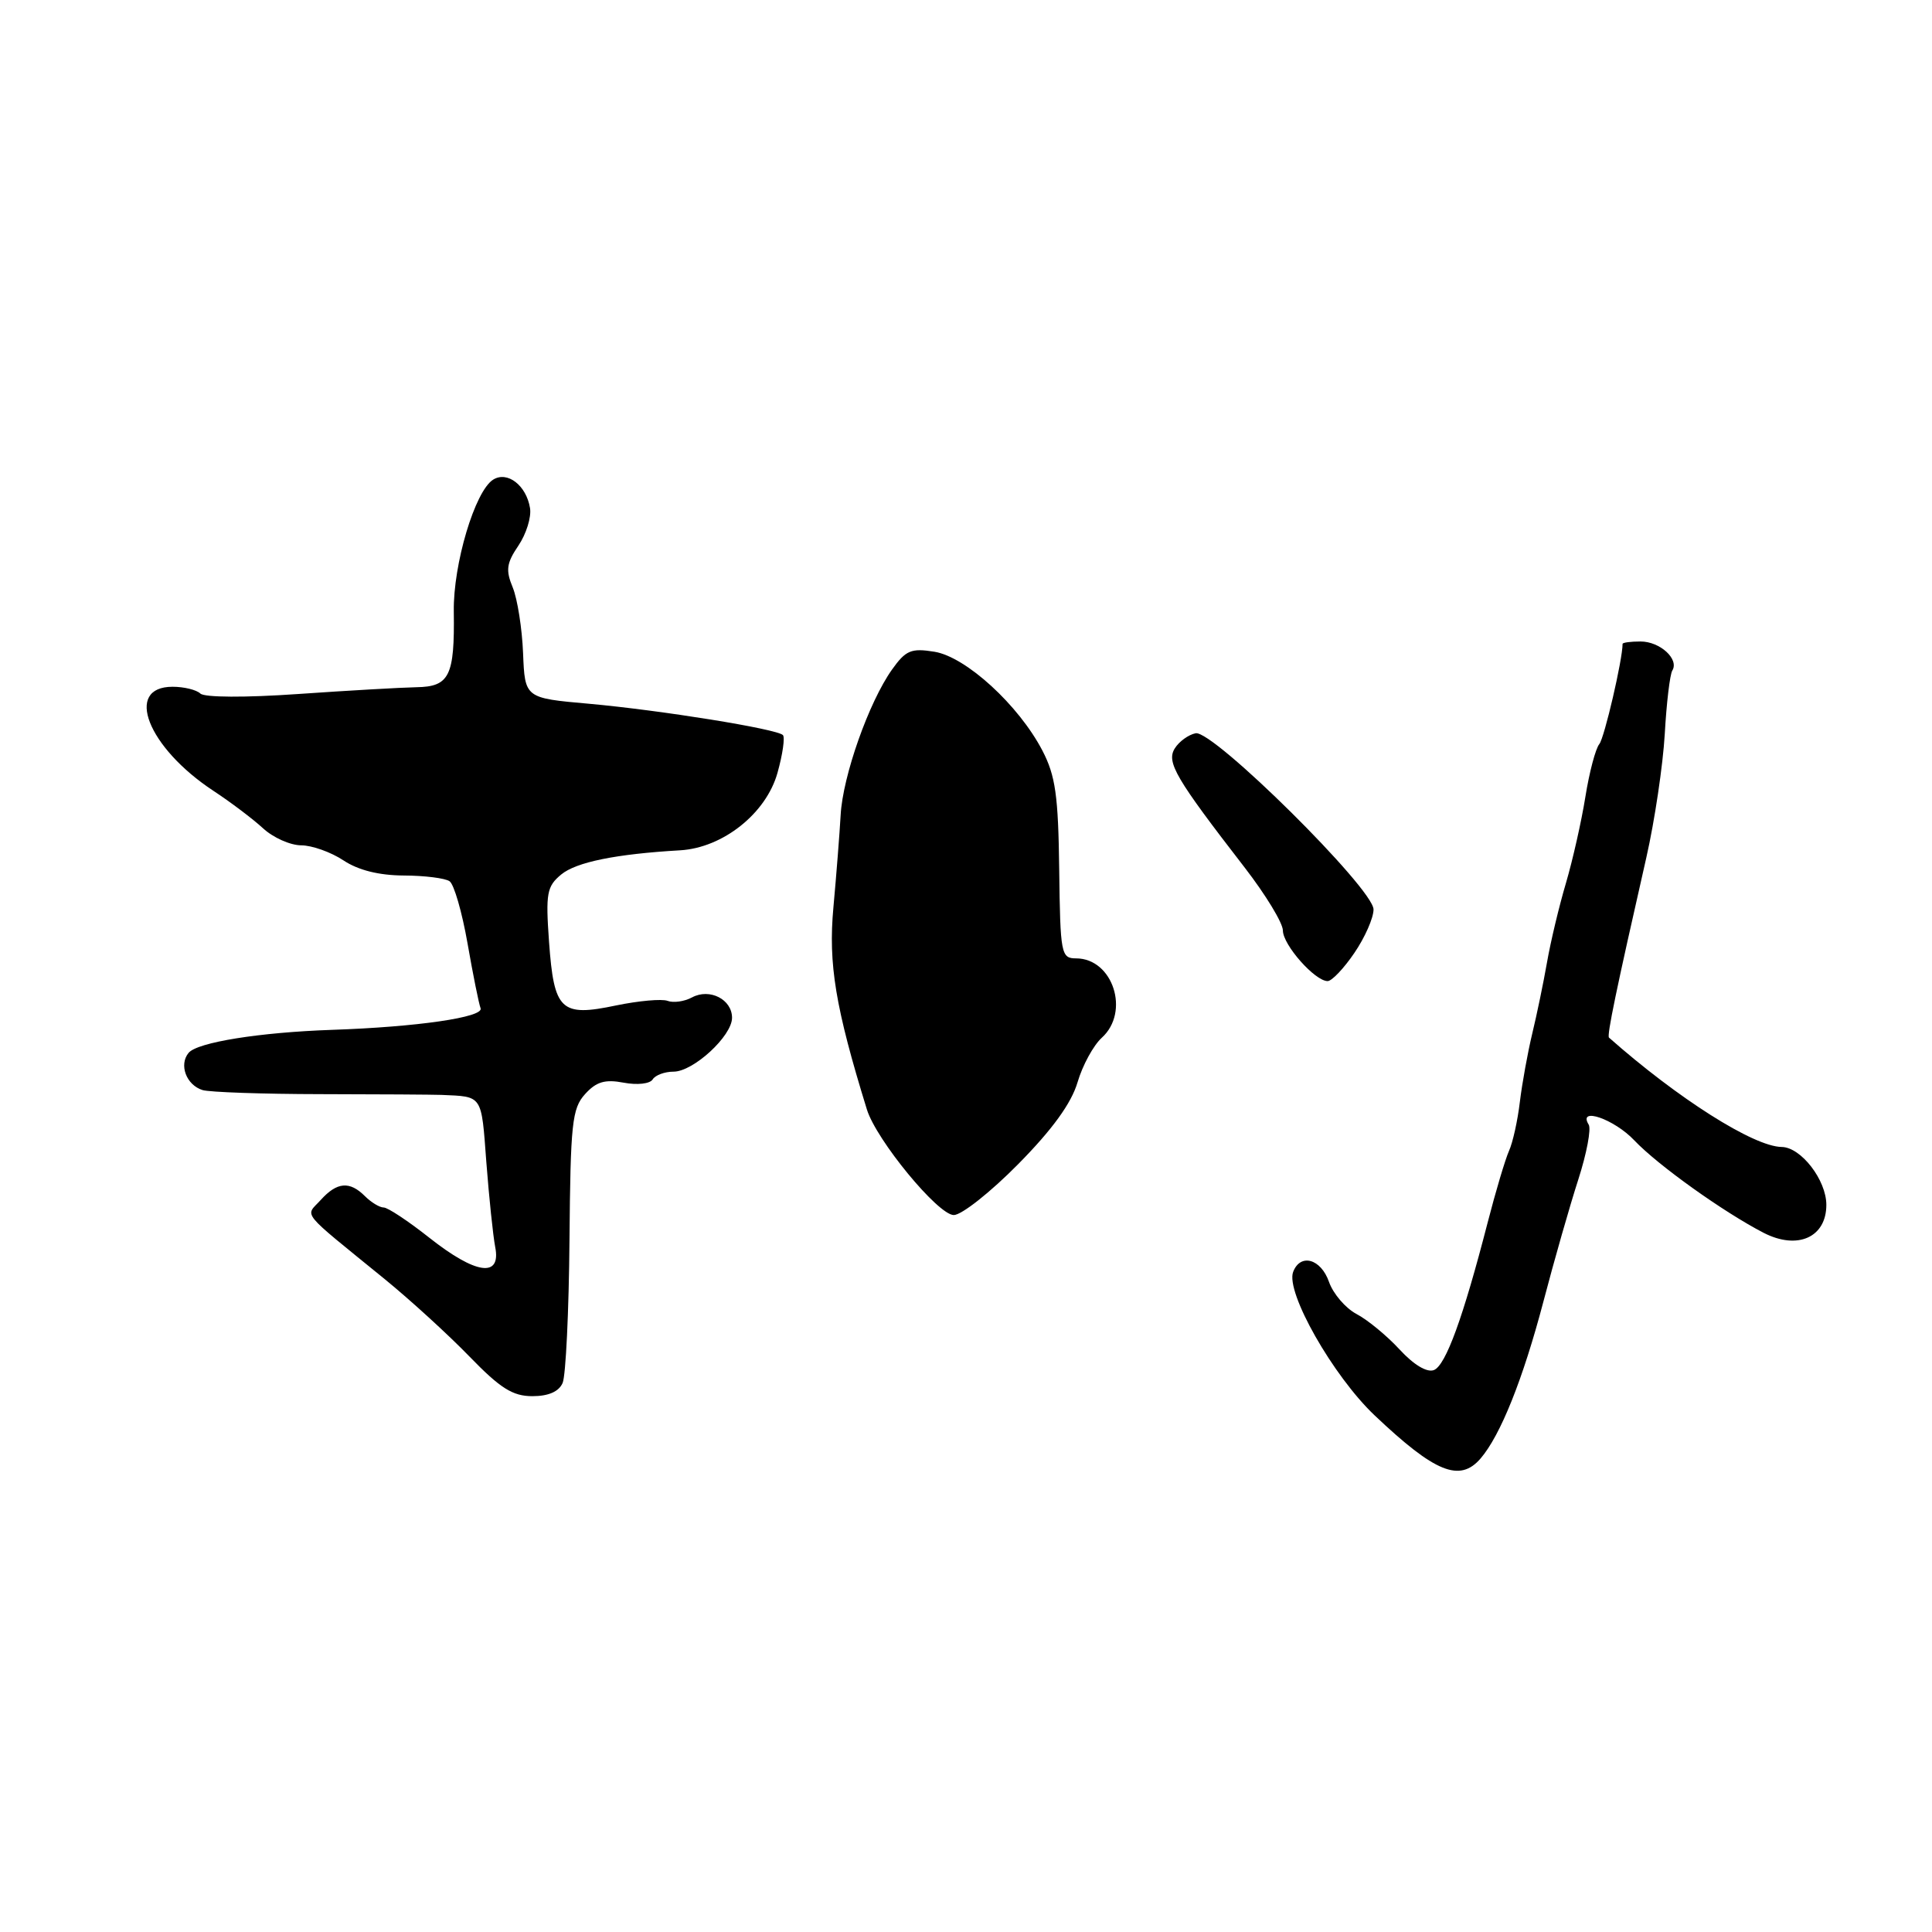 <?xml version="1.0" encoding="UTF-8" standalone="no"?>
<!DOCTYPE svg PUBLIC "-//W3C//DTD SVG 1.1//EN" "http://www.w3.org/Graphics/SVG/1.1/DTD/svg11.dtd" >
<svg xmlns="http://www.w3.org/2000/svg" xmlns:xlink="http://www.w3.org/1999/xlink" version="1.1" viewBox="0 0 256 256">
 <g >
 <path fill="currentColor"
d=" M 196.19 193.25 C 198.83 190.17 201.79 182.78 204.50 172.50 C 205.94 167.00 208.03 159.70 209.14 156.27 C 210.24 152.85 210.86 149.59 210.51 149.02 C 209.02 146.60 213.89 148.28 216.56 151.11 C 219.68 154.40 228.39 160.62 233.70 163.36 C 238.18 165.66 242.00 163.96 242.00 159.65 C 242.00 156.36 238.64 152.01 236.08 151.98 C 232.37 151.93 222.34 145.57 213.20 137.49 C 212.90 137.23 214.13 131.30 218.15 113.62 C 219.26 108.73 220.35 101.37 220.59 97.26 C 220.82 93.15 221.27 89.37 221.59 88.85 C 222.52 87.34 219.96 85.00 217.38 85.00 C 216.07 85.00 215.00 85.14 215.00 85.32 C 215.00 87.41 212.59 97.77 211.92 98.59 C 211.42 99.19 210.59 102.34 210.07 105.59 C 209.55 108.84 208.39 113.97 207.50 117.00 C 206.60 120.03 205.47 124.75 204.99 127.50 C 204.51 130.25 203.62 134.53 203.02 137.00 C 202.43 139.47 201.69 143.53 201.39 146.00 C 201.10 148.47 200.45 151.40 199.95 152.50 C 199.46 153.60 198.18 157.88 197.12 162.00 C 193.87 174.60 191.57 180.92 190.00 181.54 C 189.08 181.90 187.33 180.85 185.45 178.81 C 183.77 176.99 181.20 174.87 179.74 174.11 C 178.29 173.34 176.65 171.43 176.10 169.86 C 175.03 166.79 172.31 166.03 171.35 168.53 C 170.32 171.21 176.63 182.32 182.15 187.55 C 190.16 195.14 193.43 196.46 196.19 193.25 Z  M 74.55 183.25 C 74.97 182.29 75.38 173.76 75.46 164.30 C 75.59 148.87 75.80 146.88 77.52 144.98 C 79.01 143.33 80.16 142.99 82.64 143.46 C 84.44 143.80 86.12 143.61 86.48 143.03 C 86.83 142.46 88.08 142.00 89.25 142.00 C 91.87 142.00 97.00 137.28 97.00 134.86 C 97.00 132.42 94.03 130.91 91.70 132.16 C 90.68 132.71 89.22 132.91 88.46 132.62 C 87.70 132.33 84.62 132.61 81.62 133.23 C 74.30 134.77 73.41 133.91 72.75 124.80 C 72.29 118.35 72.46 117.45 74.37 115.87 C 76.36 114.23 81.63 113.16 90.12 112.67 C 95.79 112.34 101.52 107.78 103.02 102.41 C 103.71 99.95 104.03 97.70 103.74 97.40 C 102.91 96.58 87.57 94.11 78.03 93.25 C 69.55 92.50 69.55 92.50 69.31 86.55 C 69.18 83.27 68.56 79.36 67.94 77.84 C 66.99 75.55 67.11 74.63 68.69 72.30 C 69.73 70.76 70.43 68.52 70.23 67.32 C 69.74 64.31 67.22 62.37 65.34 63.56 C 62.93 65.08 60.04 74.75 60.13 81.02 C 60.25 89.58 59.56 90.99 55.18 91.06 C 53.16 91.10 46.10 91.50 39.50 91.96 C 32.50 92.45 27.10 92.42 26.55 91.90 C 26.03 91.40 24.37 91.00 22.87 91.00 C 16.39 91.00 19.56 99.05 28.28 104.79 C 30.55 106.28 33.50 108.51 34.85 109.75 C 36.19 110.99 38.46 112.00 39.90 112.01 C 41.33 112.01 43.85 112.91 45.50 114.00 C 47.47 115.31 50.21 115.99 53.50 116.01 C 56.25 116.02 58.98 116.36 59.57 116.77 C 60.16 117.17 61.23 120.88 61.95 125.00 C 62.67 129.12 63.45 133.00 63.68 133.60 C 64.13 134.79 55.25 136.08 44.00 136.46 C 34.40 136.79 26.15 138.11 24.99 139.51 C 23.68 141.09 24.69 143.77 26.84 144.44 C 27.75 144.72 34.80 144.97 42.50 144.98 C 50.20 144.99 57.40 145.04 58.50 145.08 C 63.99 145.32 63.77 144.99 64.44 153.96 C 64.80 158.66 65.33 163.74 65.62 165.25 C 66.42 169.35 63.04 168.87 56.88 164.00 C 54.10 161.80 51.38 160.00 50.84 160.00 C 50.30 160.00 49.18 159.32 48.36 158.50 C 46.33 156.47 44.66 156.61 42.50 159.00 C 40.44 161.28 39.54 160.17 50.99 169.50 C 54.36 172.25 59.41 176.86 62.21 179.75 C 66.29 183.96 67.94 185.00 70.54 185.00 C 72.67 185.00 74.05 184.40 74.55 183.25 Z  M 134.92 154.25 C 139.45 149.66 141.96 146.19 142.78 143.41 C 143.44 141.16 144.89 138.51 145.99 137.51 C 149.77 134.09 147.48 127.01 142.60 126.99 C 140.60 126.99 140.49 126.45 140.35 115.22 C 140.23 105.43 139.86 102.79 138.12 99.45 C 134.98 93.43 128.00 87.04 123.82 86.36 C 120.73 85.86 120.02 86.16 118.19 88.73 C 115.13 93.04 111.67 102.82 111.39 108.00 C 111.25 110.47 110.82 115.98 110.43 120.24 C 109.74 127.73 110.69 133.48 114.87 147.02 C 116.13 151.07 124.29 160.99 126.38 161.00 C 127.42 161.00 131.26 157.96 134.92 154.25 Z  M 179.46 126.27 C 180.86 124.22 182.00 121.63 182.00 120.51 C 182.00 117.76 160.74 96.71 158.43 97.16 C 157.48 97.35 156.24 98.25 155.67 99.16 C 154.52 100.99 155.75 103.09 164.96 115.00 C 167.72 118.58 169.99 122.31 169.99 123.30 C 170.00 125.21 174.23 130.00 175.92 130.00 C 176.47 130.00 178.07 128.32 179.46 126.27 Z "/>
</g>
</svg>